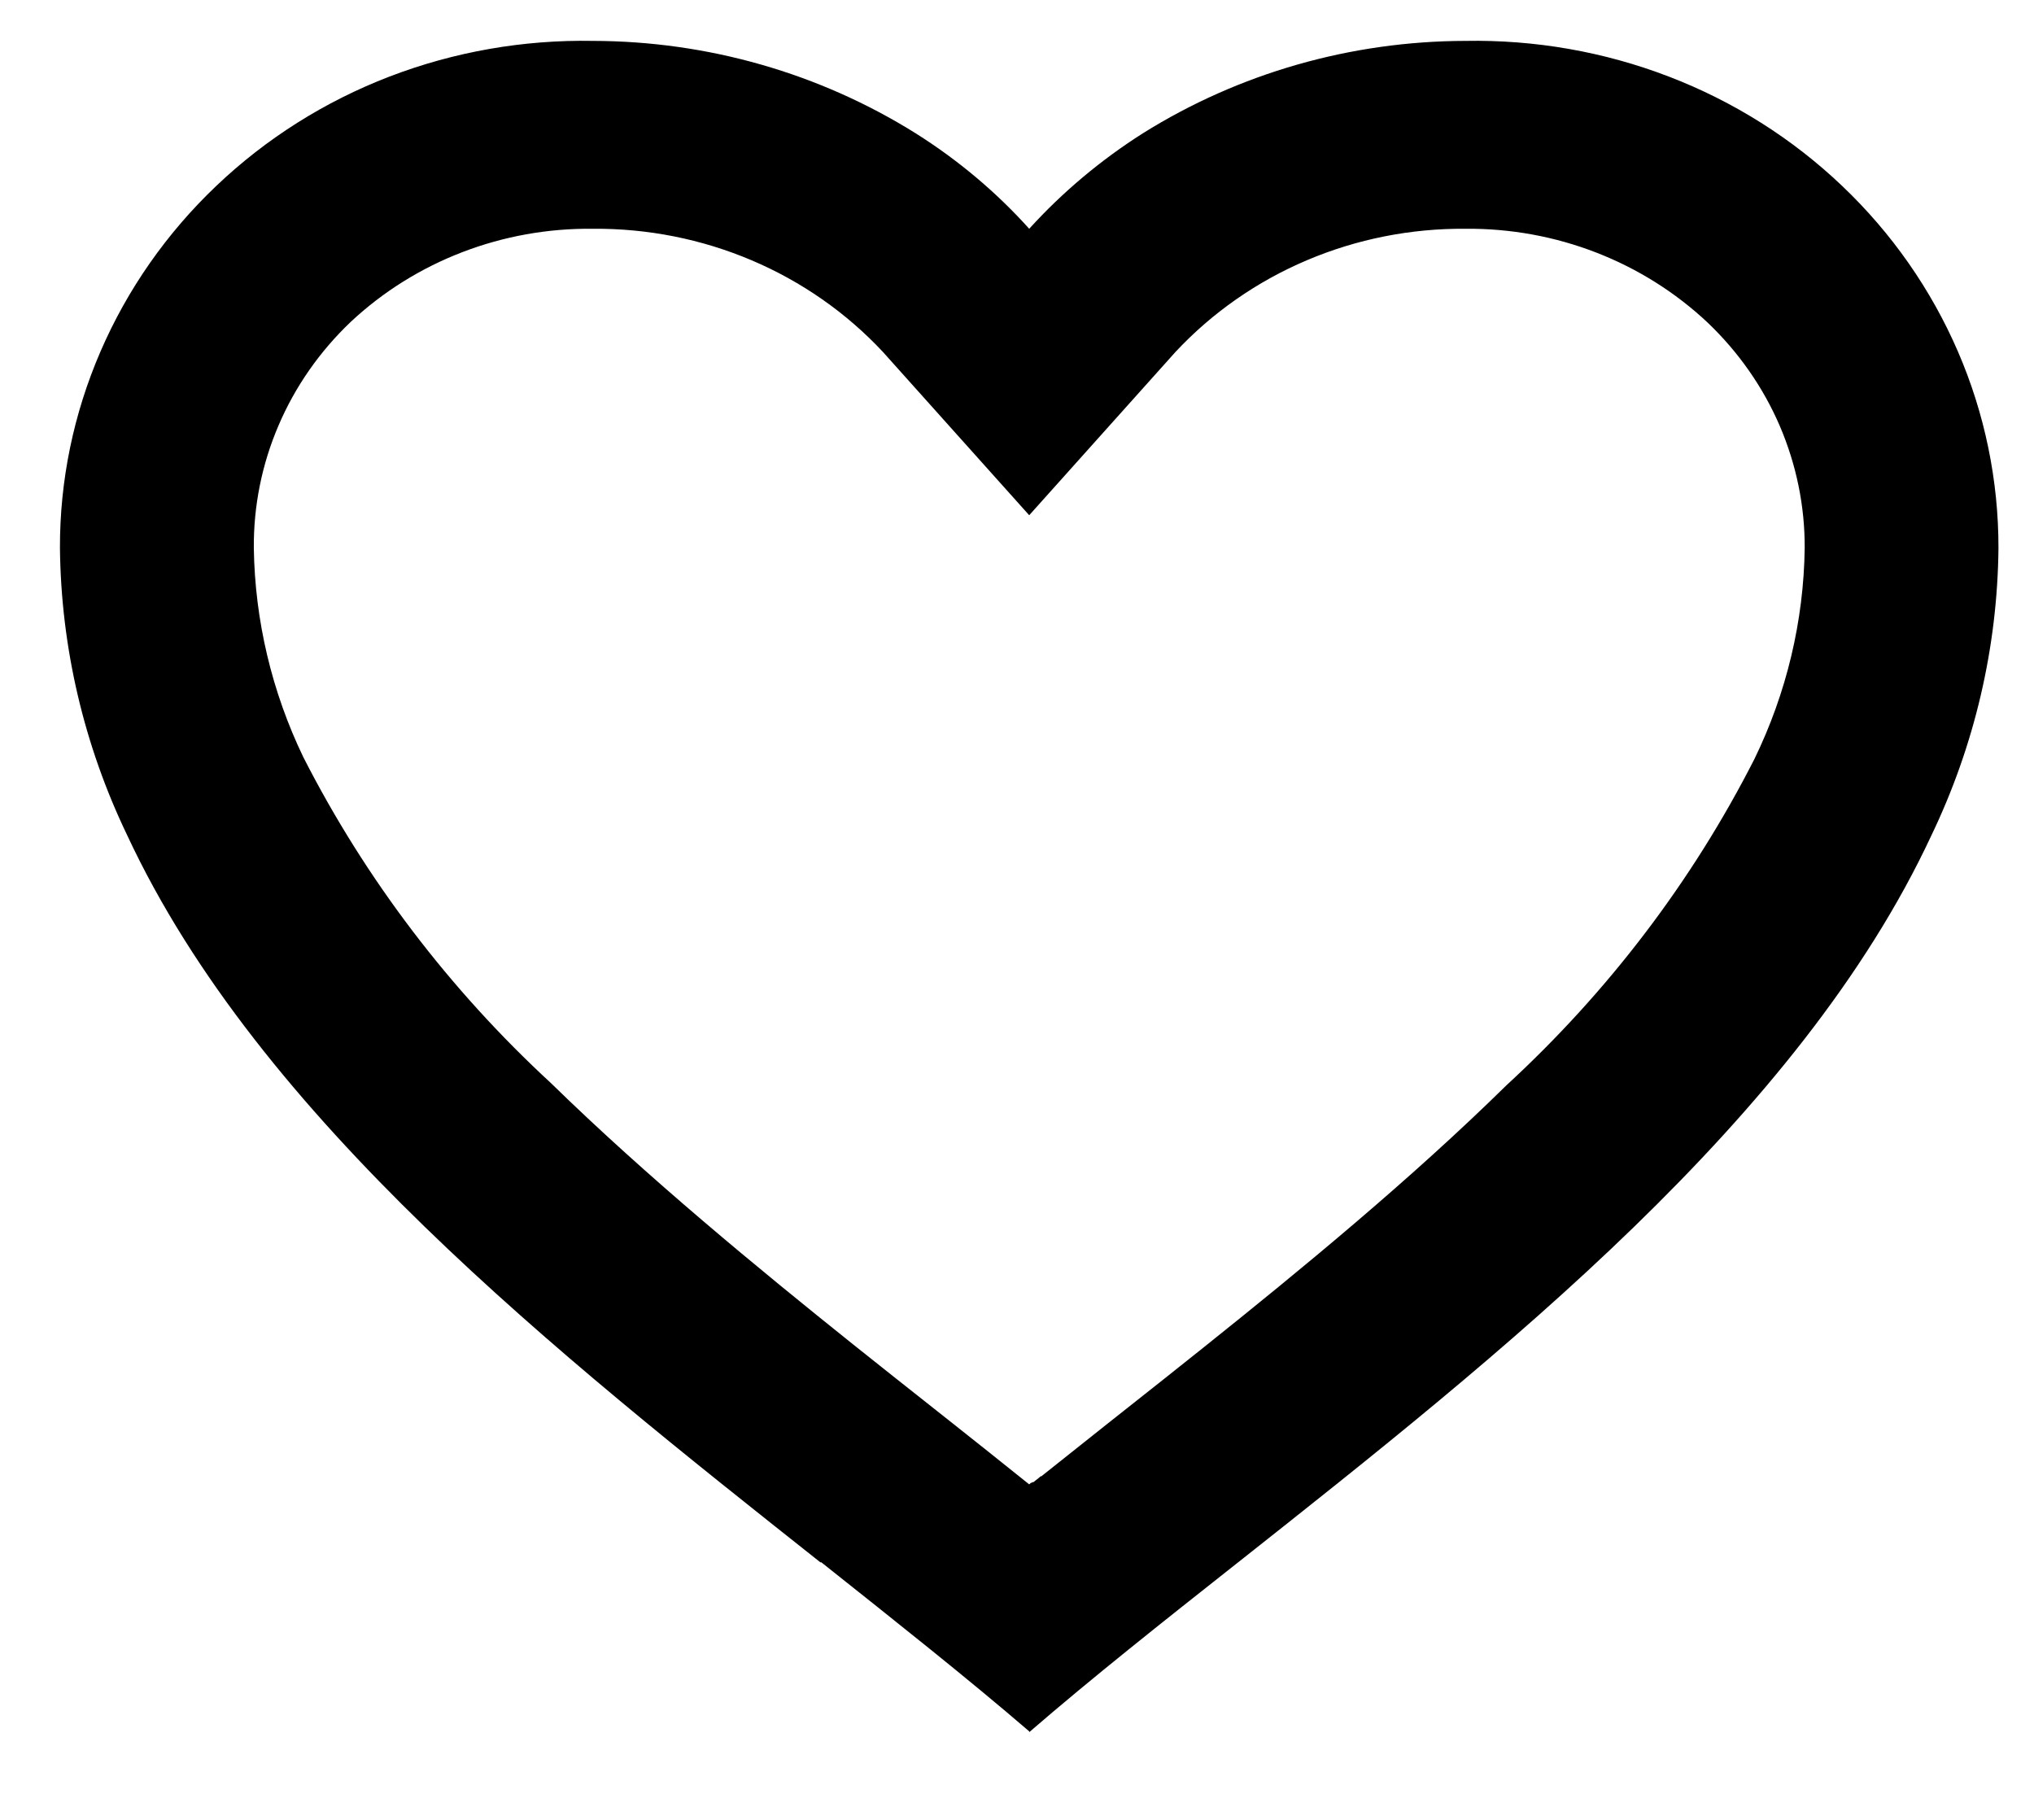 <svg width="19" height="17" viewBox="0 0 19 17" fill="none" xmlns="http://www.w3.org/2000/svg">
<g id="Group">
<path id="Vector" d="M9.614 16.173C9.03 15.671 8.37 15.149 7.672 14.594H7.663C5.205 12.646 2.419 10.443 1.188 7.802C0.784 6.962 0.57 6.048 0.56 5.12C0.558 4.49 0.687 3.866 0.938 3.285C1.189 2.704 1.557 2.177 2.021 1.736C2.485 1.294 3.035 0.947 3.639 0.715C4.244 0.483 4.89 0.37 5.54 0.382C6.609 0.384 7.654 0.683 8.553 1.245C8.947 1.493 9.305 1.793 9.614 2.137C9.925 1.795 10.282 1.495 10.676 1.245C11.574 0.683 12.62 0.384 13.688 0.382C14.338 0.37 14.984 0.483 15.588 0.715C16.193 0.947 16.743 1.294 17.207 1.736C17.671 2.177 18.039 2.704 18.29 3.285C18.541 3.866 18.669 4.49 18.668 5.12C18.659 6.048 18.445 6.965 18.04 7.807C16.809 10.447 14.024 12.65 11.566 14.594L11.557 14.601C10.858 15.153 10.199 15.675 9.615 16.18L9.614 16.173ZM5.54 2.137C4.696 2.127 3.883 2.439 3.276 3.007C2.987 3.282 2.757 3.611 2.602 3.974C2.446 4.337 2.368 4.727 2.371 5.12C2.381 5.795 2.539 6.462 2.834 7.074C3.415 8.213 4.199 9.244 5.149 10.12C6.047 10.997 7.079 11.846 7.971 12.56C8.219 12.758 8.47 12.957 8.722 13.156L8.88 13.281C9.122 13.473 9.372 13.671 9.614 13.866L9.626 13.855L9.631 13.851H9.637L9.645 13.845H9.654L9.67 13.832L9.707 13.803L9.713 13.797L9.723 13.79H9.729L9.737 13.783L10.338 13.305L10.496 13.18C10.75 12.979 11.002 12.78 11.249 12.582C12.142 11.868 13.175 11.02 14.072 10.138C15.023 9.263 15.807 8.232 16.387 7.093C16.688 6.476 16.849 5.802 16.858 5.12C16.86 4.728 16.78 4.34 16.625 3.978C16.469 3.616 16.24 3.289 15.952 3.014C15.346 2.444 14.533 2.129 13.688 2.137C13.179 2.133 12.674 2.233 12.208 2.431C11.741 2.629 11.323 2.921 10.981 3.287L9.614 4.813L8.247 3.287C7.905 2.921 7.487 2.629 7.02 2.431C6.554 2.233 6.049 2.133 5.54 2.137Z" fill="black"/>
</g>
</svg>
